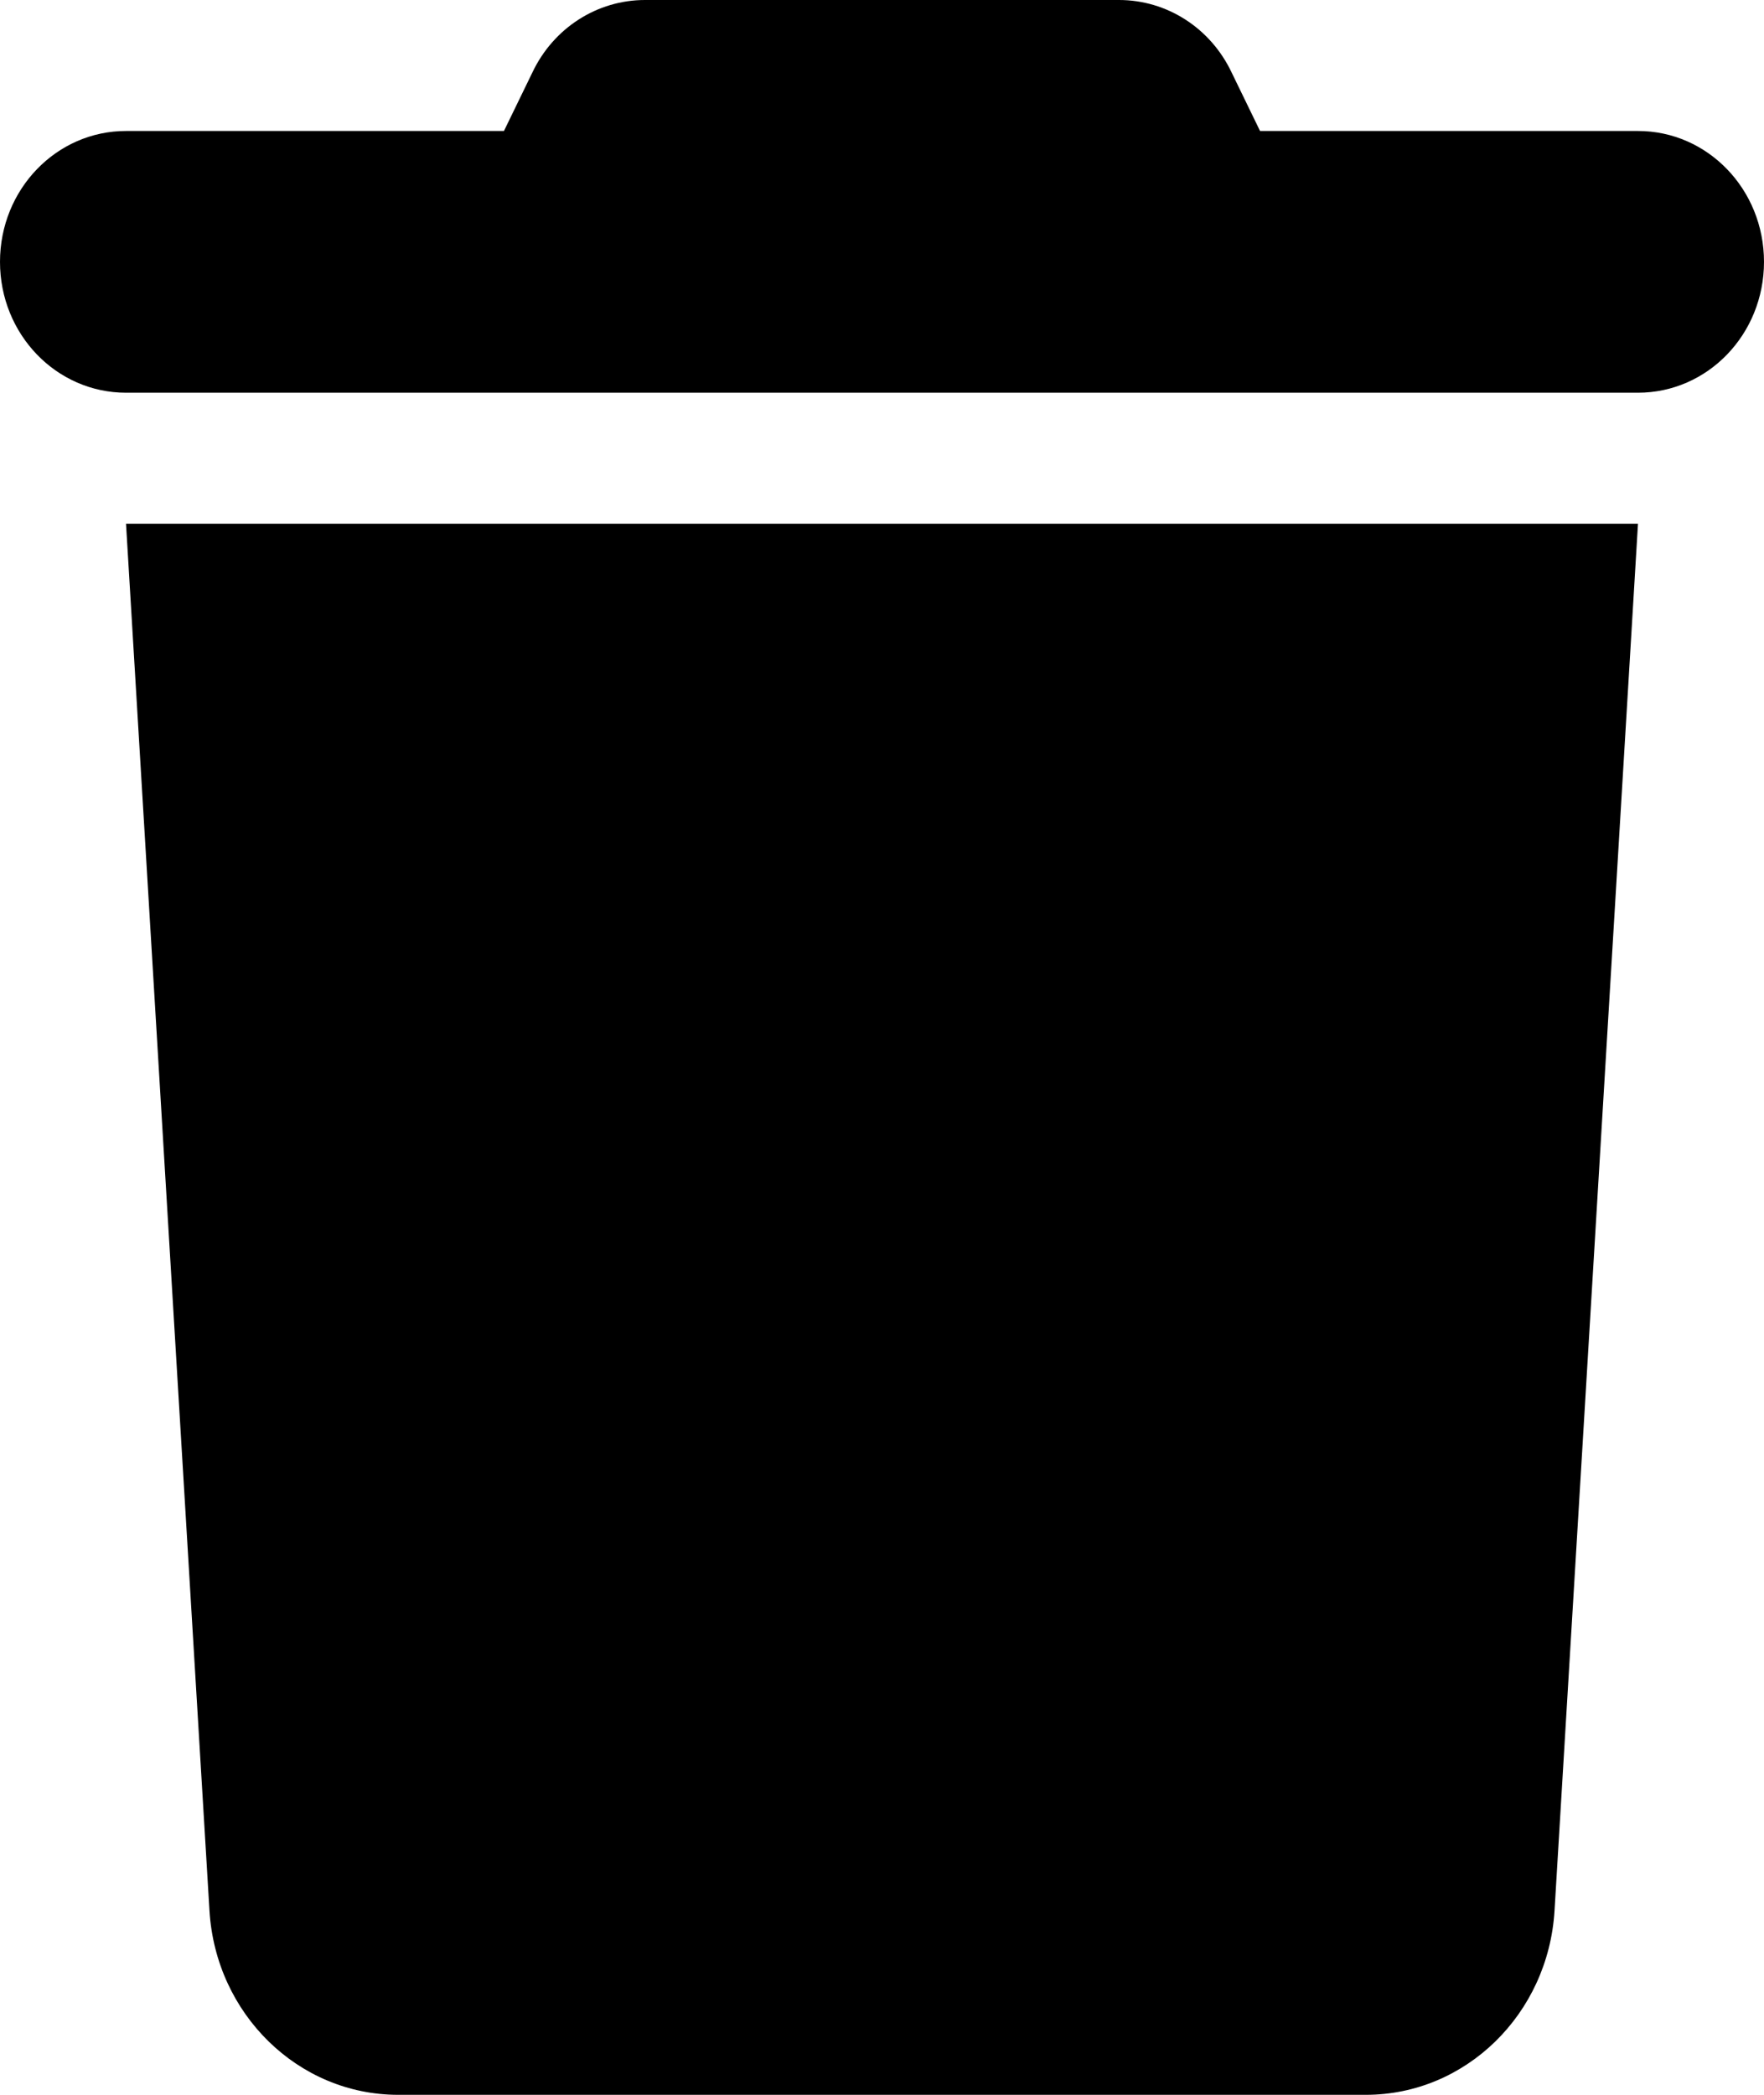 <svg width="16" height="19" viewBox="0 0 16 19" fill="none" xmlns="http://www.w3.org/2000/svg">
<path d="M4.829 0.657L4.571 1.188H1.143C0.511 1.188 0 1.718 0 2.375C0 3.032 0.511 3.562 1.143 3.562H14.857C15.489 3.562 16 3.032 16 2.375C16 1.718 15.489 1.188 14.857 1.188H11.429L11.171 0.657C10.979 0.252 10.582 0 10.15 0H5.85C5.418 0 5.021 0.252 4.829 0.657ZM14.857 4.75H1.143L1.9 17.33C1.957 18.269 2.707 19 3.611 19H12.389C13.293 19 14.043 18.269 14.1 17.33L14.857 4.75Z" fill="black"/>
</svg>
